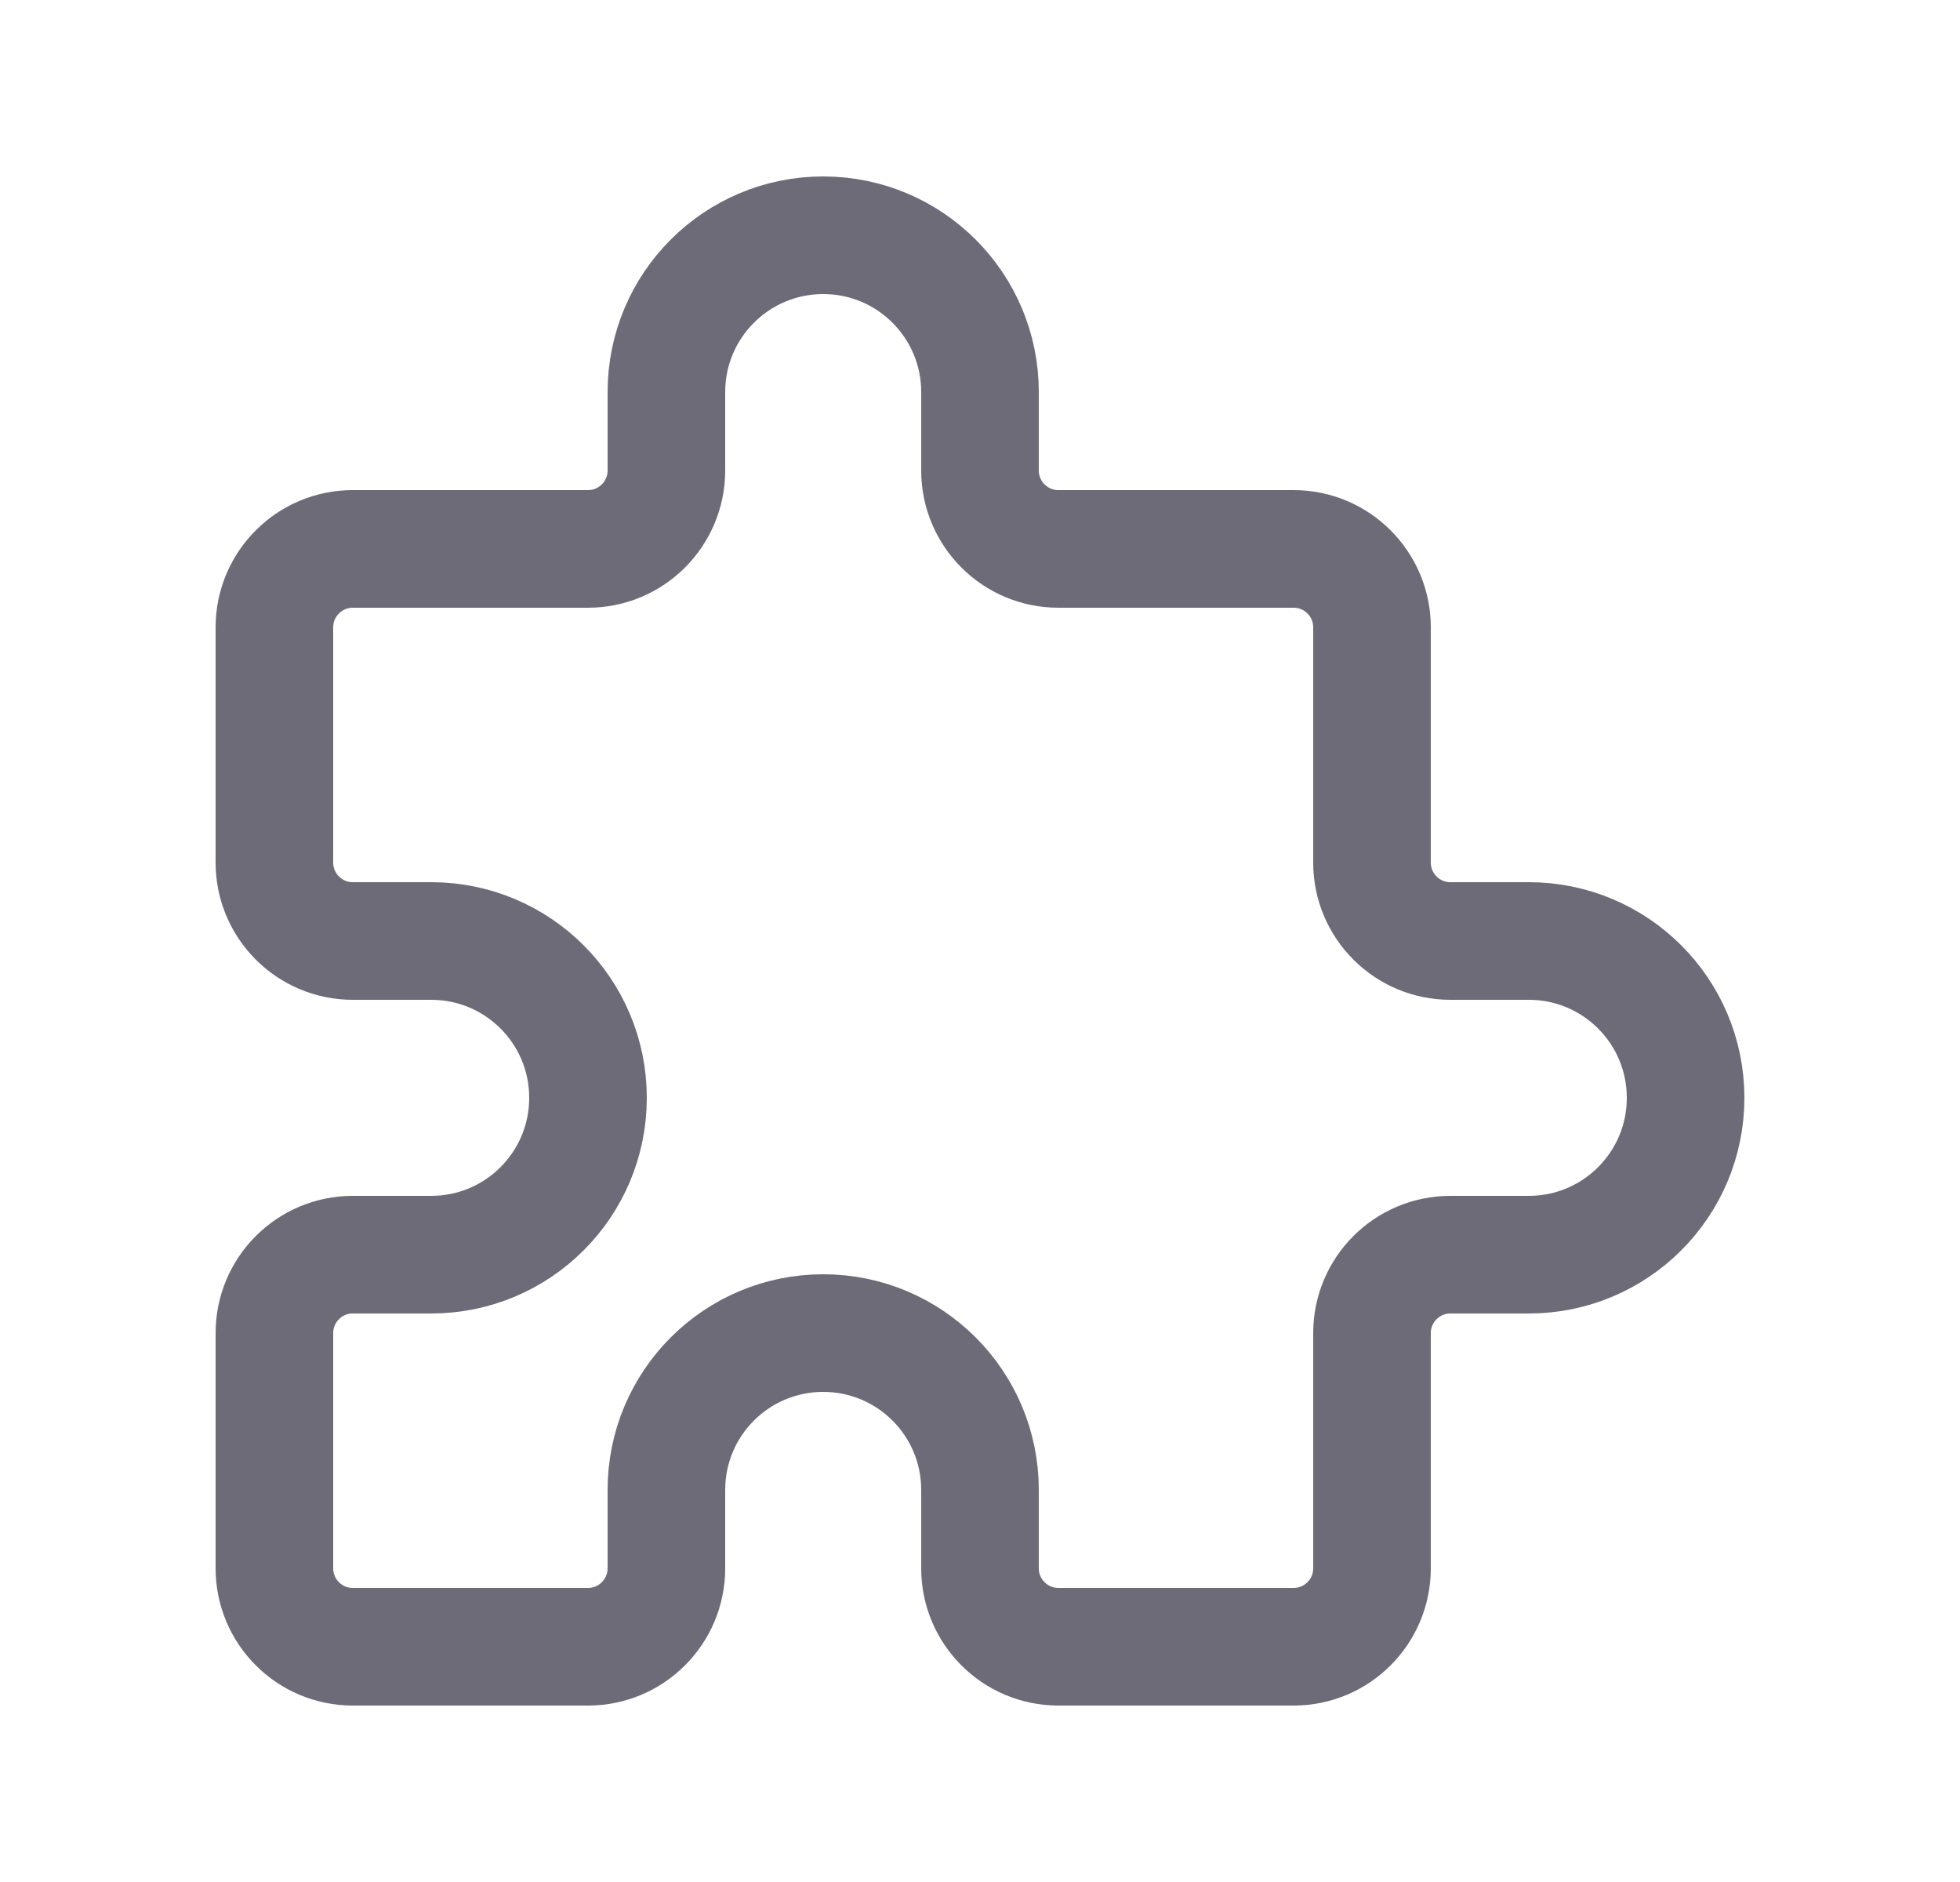 <svg width="25" height="24" viewBox="0 0 25 24" fill="none" xmlns="http://www.w3.org/2000/svg">
<path d="M4.5 7H7.5C8.052 7 8.5 6.552 8.5 6V5C8.5 3.895 9.395 3 10.5 3C11.605 3 12.5 3.895 12.5 5V6C12.5 6.552 12.948 7 13.5 7H16.5C17.052 7 17.5 7.448 17.5 8V11C17.5 11.552 17.948 12 18.5 12H19.5C20.605 12 21.5 12.895 21.5 14C21.5 15.105 20.605 16 19.5 16H18.5C17.948 16 17.5 16.448 17.5 17V20C17.5 20.552 17.052 21 16.5 21H13.5C12.948 21 12.5 20.552 12.5 20V19C12.5 17.895 11.605 17 10.5 17C9.395 17 8.5 17.895 8.5 19V20C8.5 20.552 8.052 21 7.5 21H4.5C3.948 21 3.5 20.552 3.5 20V17C3.5 16.448 3.948 16 4.5 16H5.5C6.605 16 7.5 15.105 7.5 14C7.5 12.895 6.605 12 5.5 12H4.5C3.948 12 3.5 11.552 3.5 11V8C3.5 7.448 3.948 7 4.5 7" stroke="#6D6B77" stroke-width="1.5" stroke-linecap="round" stroke-linejoin="round"/>
</svg>
